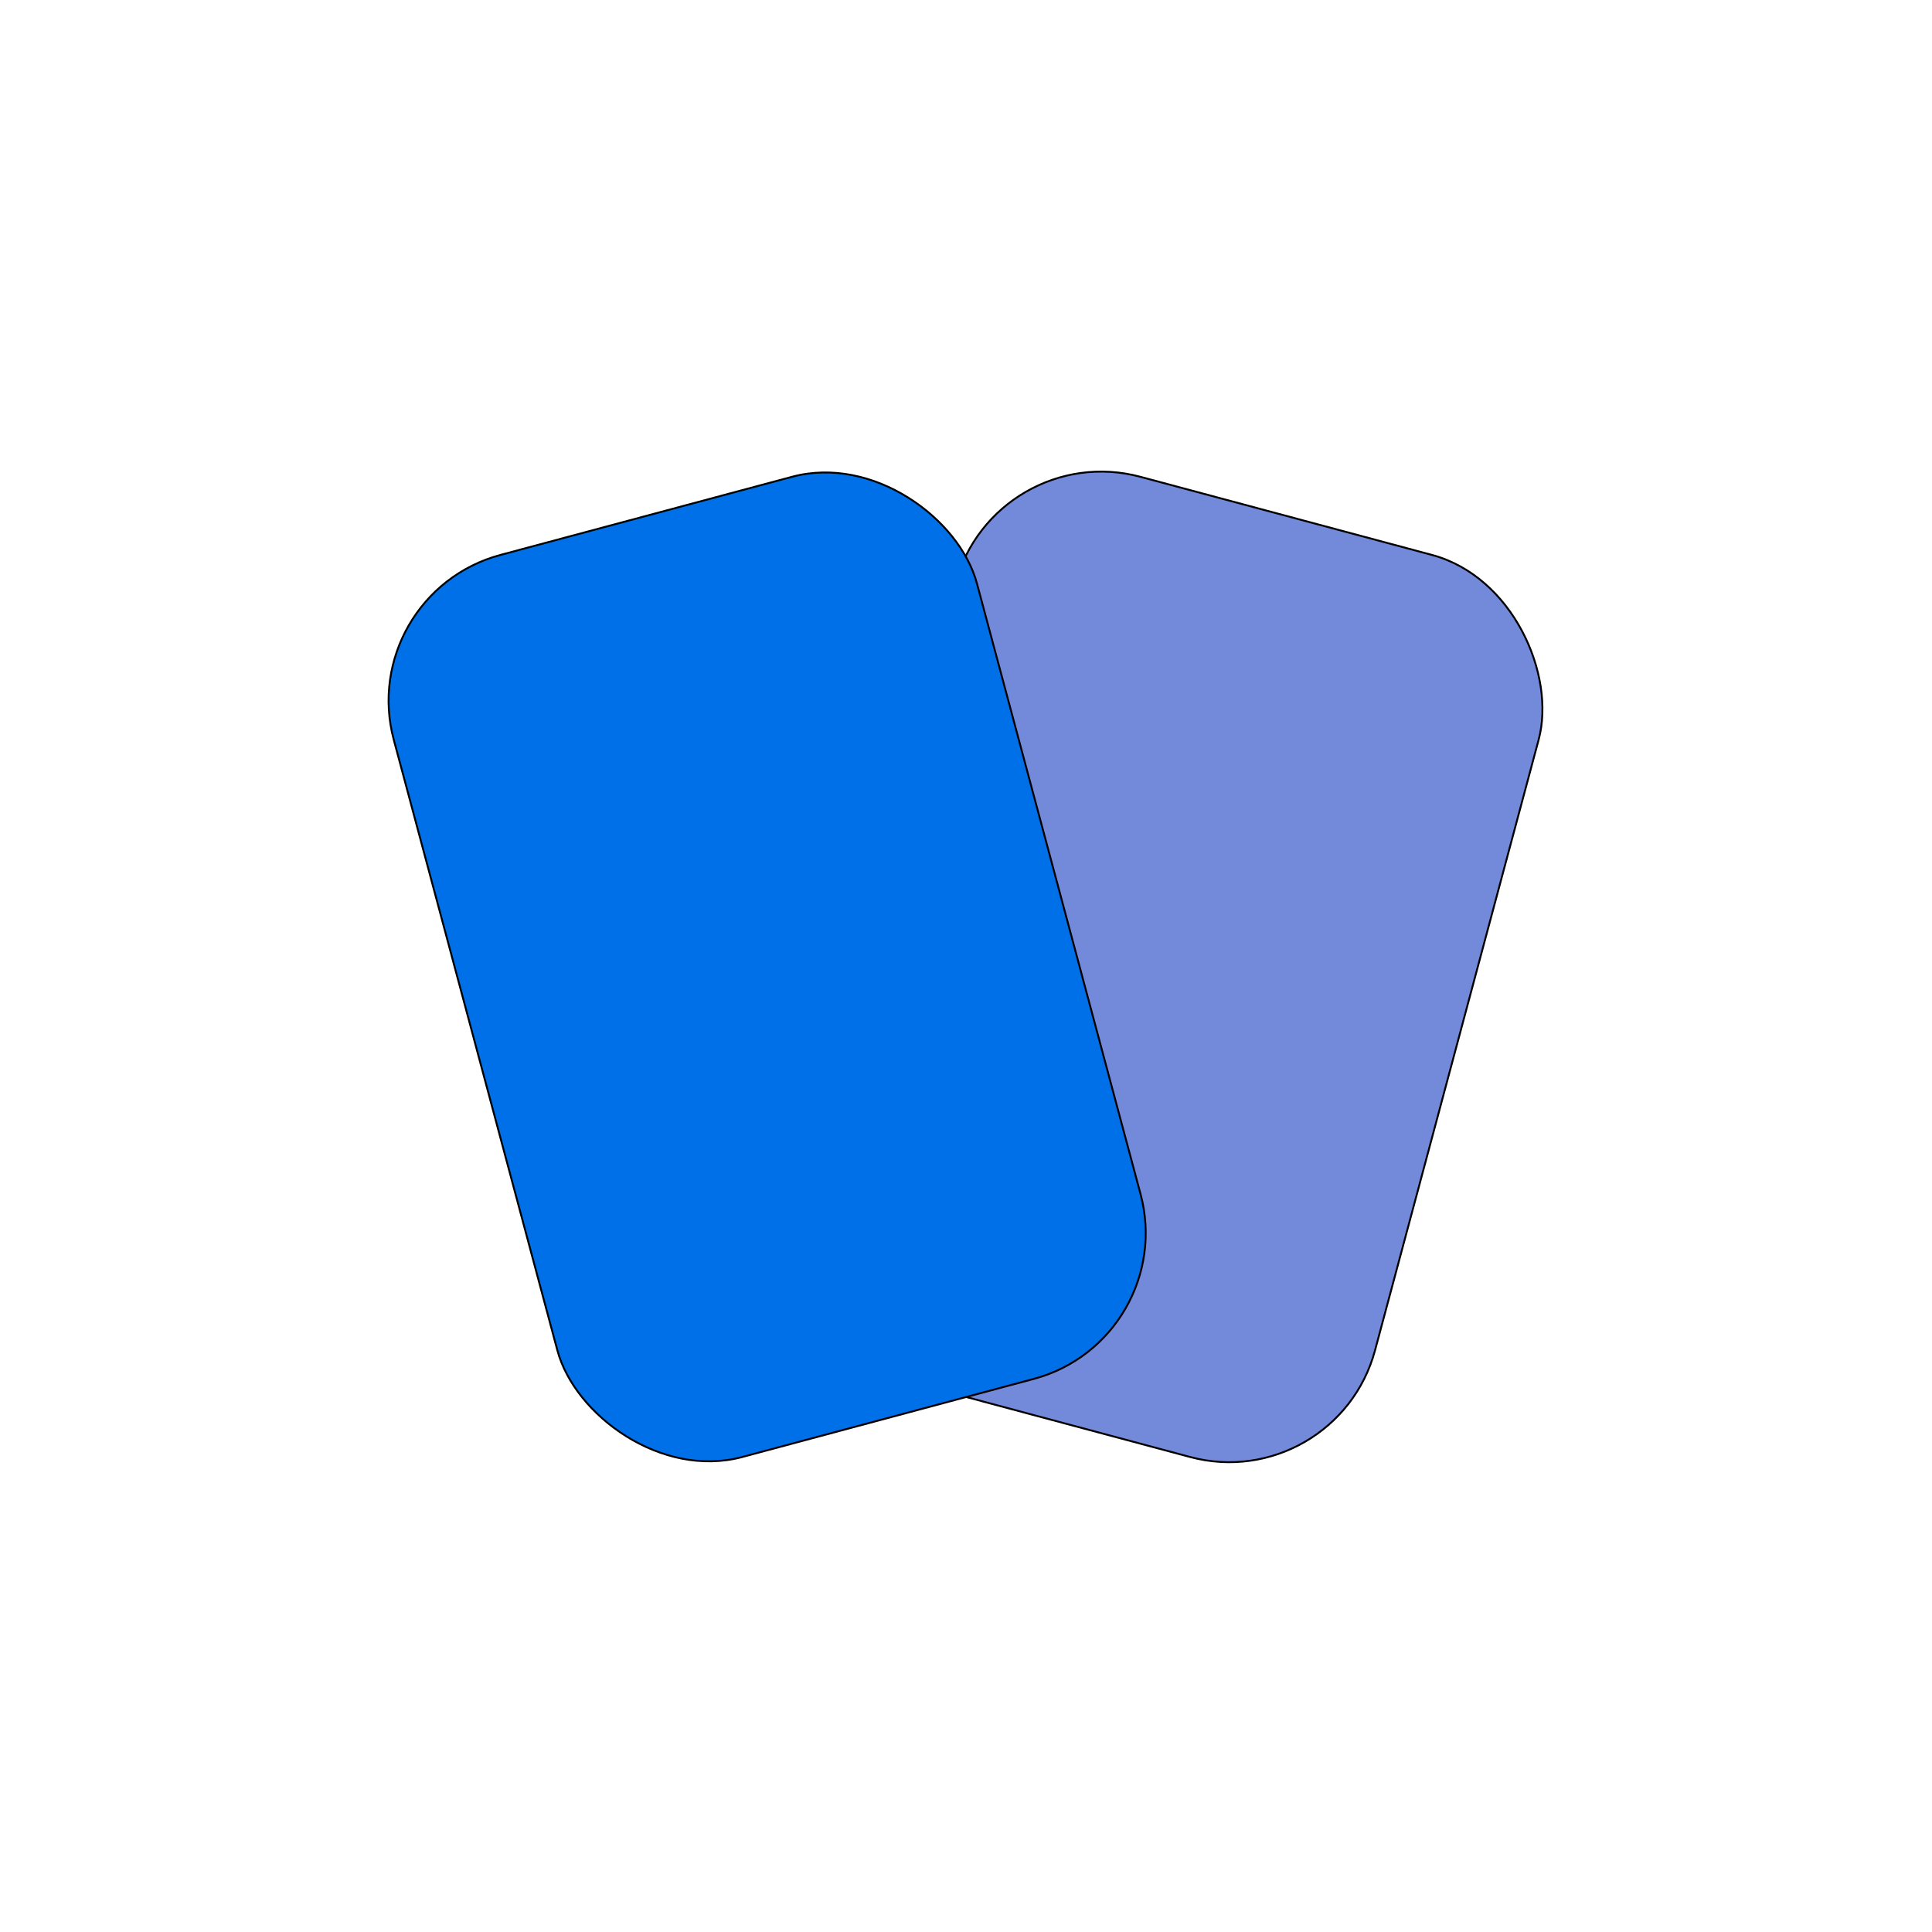 <svg width="1024" height="1024" viewBox="0 0 1024 1024" fill="none" xmlns="http://www.w3.org/2000/svg">
<rect x="708.096" y="792.955" width="320" height="495" rx="80" transform="rotate(-165 708.096 792.955)" fill="#3858C9" fill-opacity="0.7"/>
<rect x="708.096" y="792.955" width="320" height="495" rx="80" transform="rotate(-165 708.096 792.955)" stroke="black"/>
<rect x="625.212" y="710.133" width="320" height="495" rx="80" transform="rotate(165 625.212 710.133)" fill="#0070E9"/>
<rect x="625.212" y="710.133" width="320" height="495" rx="80" transform="rotate(165 625.212 710.133)" stroke="black"/>
</svg>
